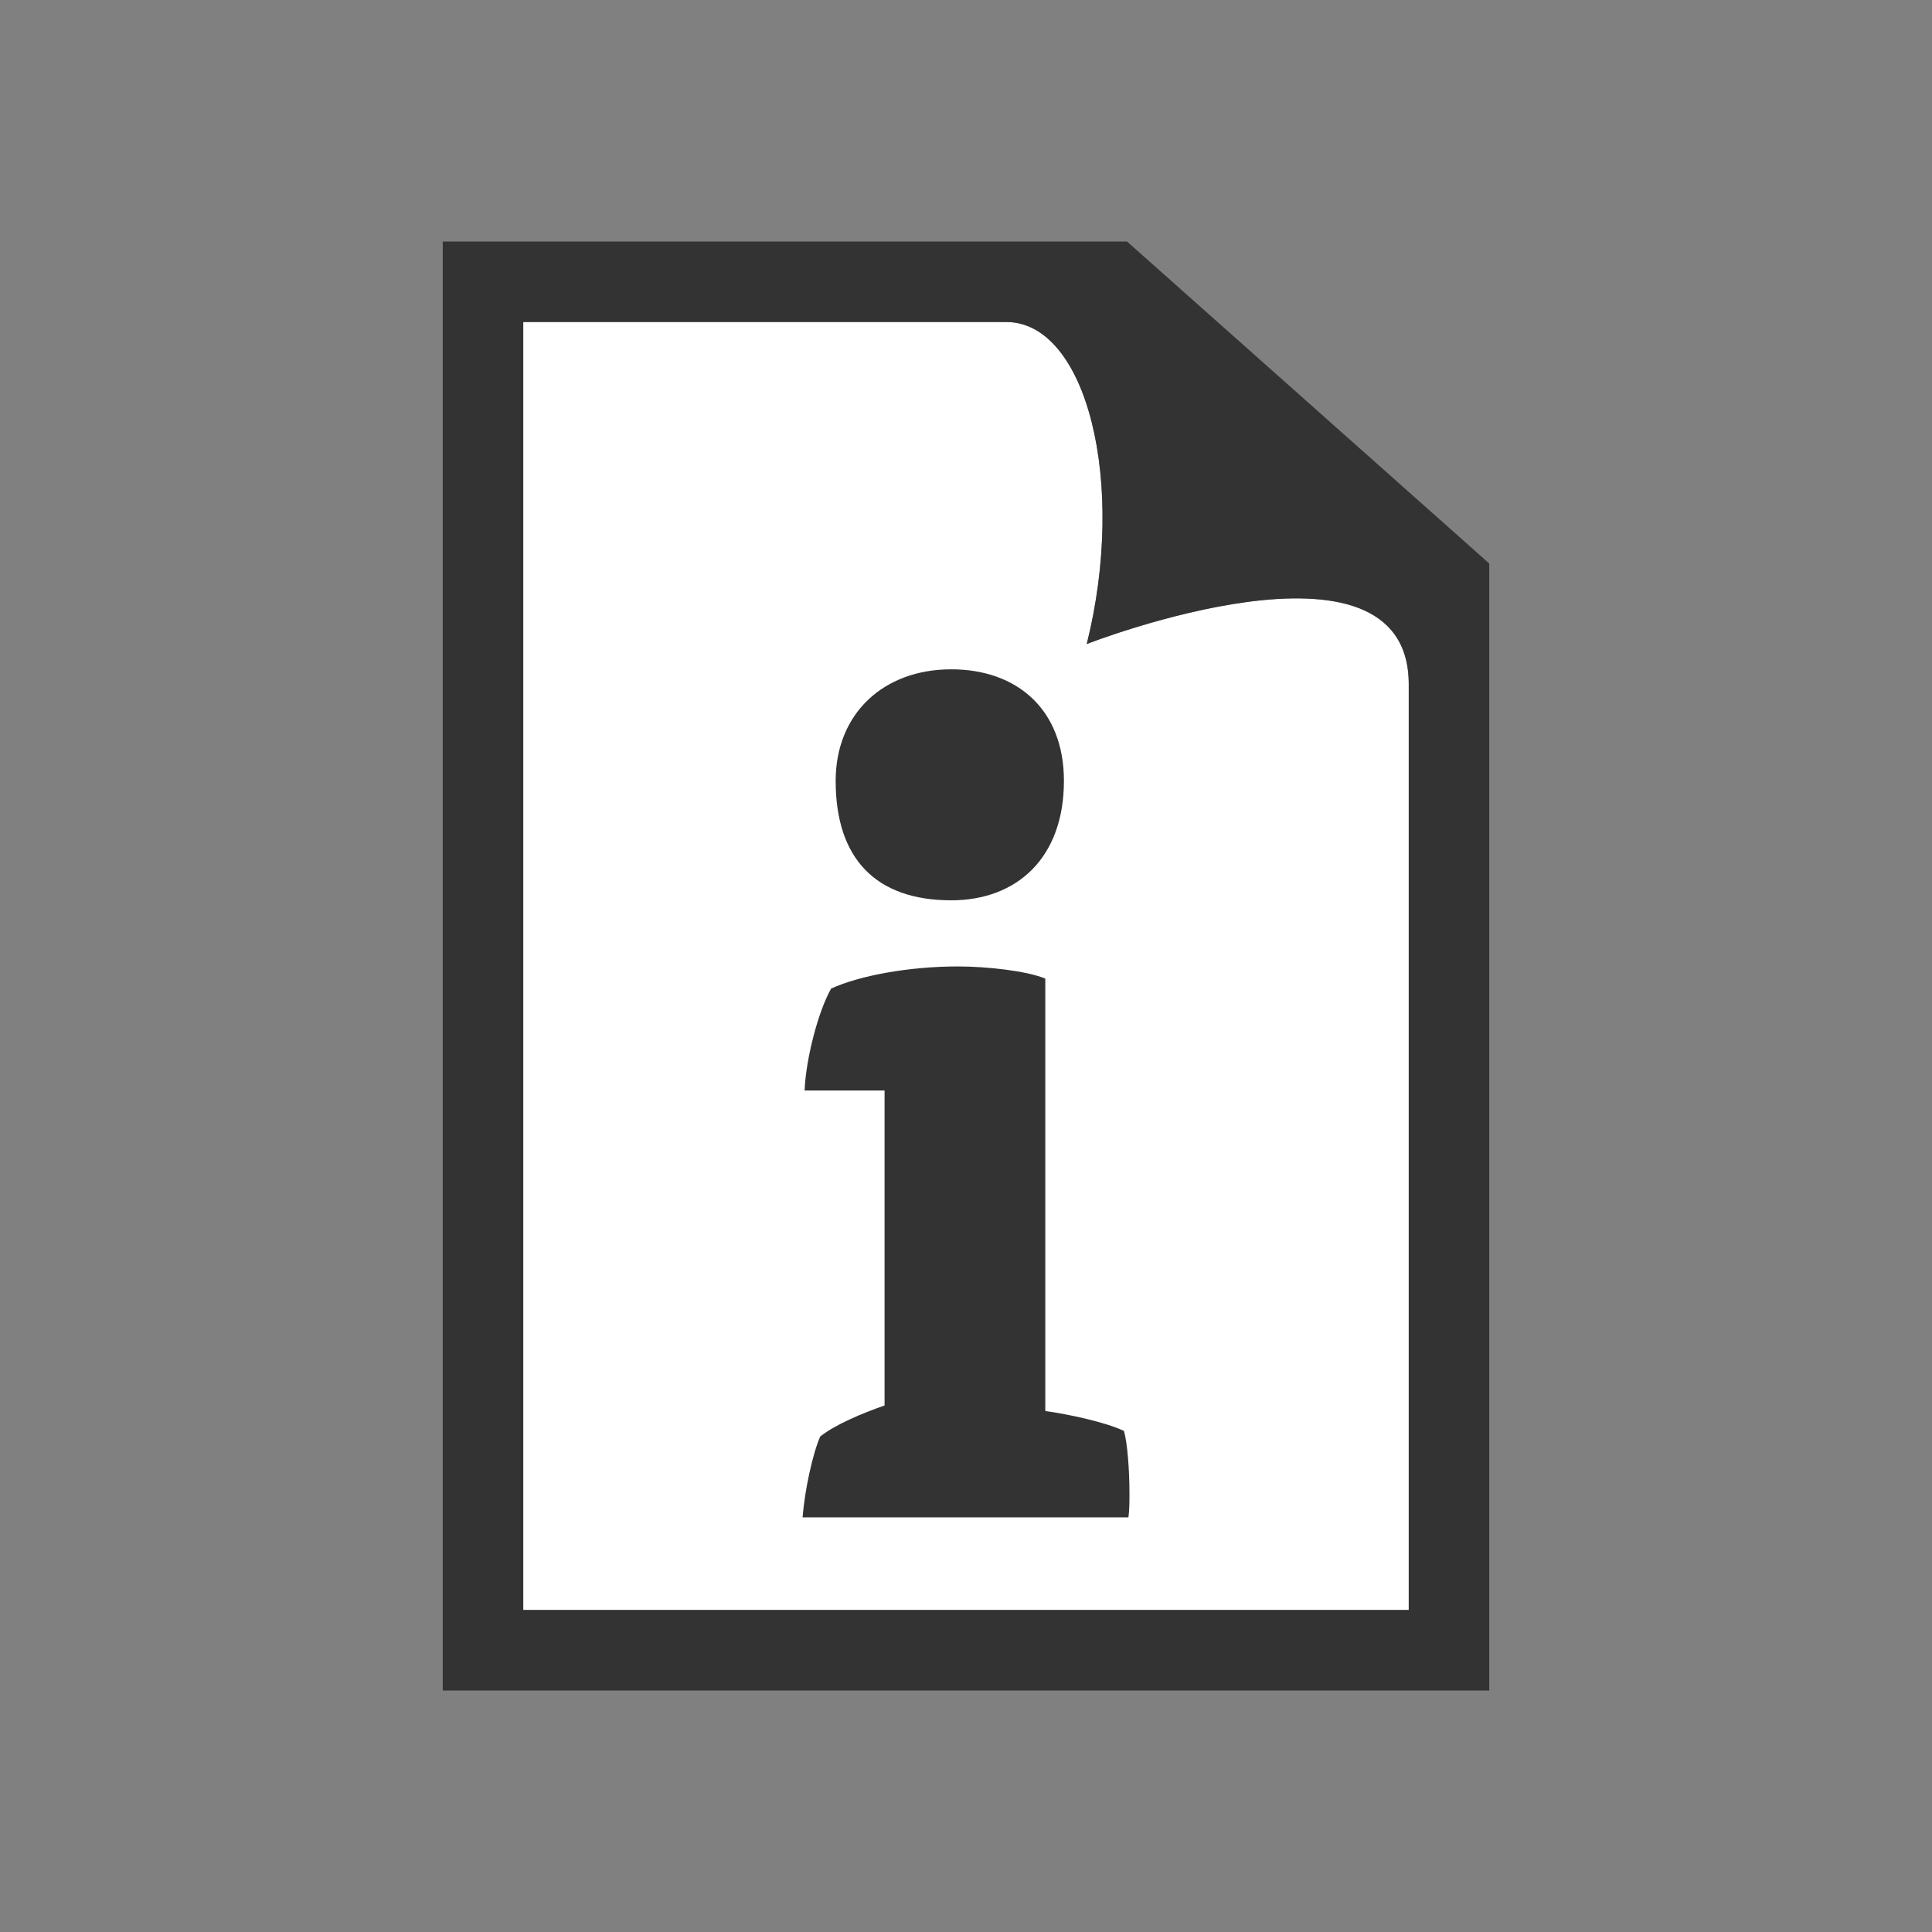 <svg xmlns="http://www.w3.org/2000/svg" xmlns:xlink="http://www.w3.org/1999/xlink" id="Layer_1" width="48" height="48" x="0" y="0" enable-background="new 0 0 48 48" version="1.1" viewBox="0 0 48 48" xml:space="preserve"><rect x="0" y="0" width="48" height="48" fill="#808080" stroke="none"/><g><path fill="#FFF" d="M25,8H13v32h22V17c0-4.123-8-1-8-1C28,12,27,8,25,8z"/><path fill="#333" d="M28,6H13h-2v2v32v2h2h22h2v-2V16v-2L28,6z M35,40H13V8h12c2,0,3,4,2,8c0,0,8-3.123,8,1V40z"/></g><g><path fill="#333" d="M19.99,27.094c0.03-0.77,0.331-1.953,0.659-2.533c0.718-0.329,1.959-0.55,3.145-0.55 c0.719,0,1.708,0.108,2.176,0.302v10.743c0.578,0.081,1.487,0.274,1.955,0.495c0.085,0.302,0.136,0.965,0.136,1.541 c0,0.223,0,0.414-0.025,0.607h-8.096c0.051-0.661,0.246-1.57,0.438-2.01c0.387-0.305,1.05-0.578,1.599-0.771v-7.824H19.99z"/><path fill="#333" d="M26.433,19.401c0,1.904-1.16,2.967-2.801,2.967c-1.869,0-2.87-1.033-2.87-2.967 c0-1.677,1.194-2.772,2.87-2.772C25.272,16.629,26.433,17.63,26.433,19.401z"/></g></svg>